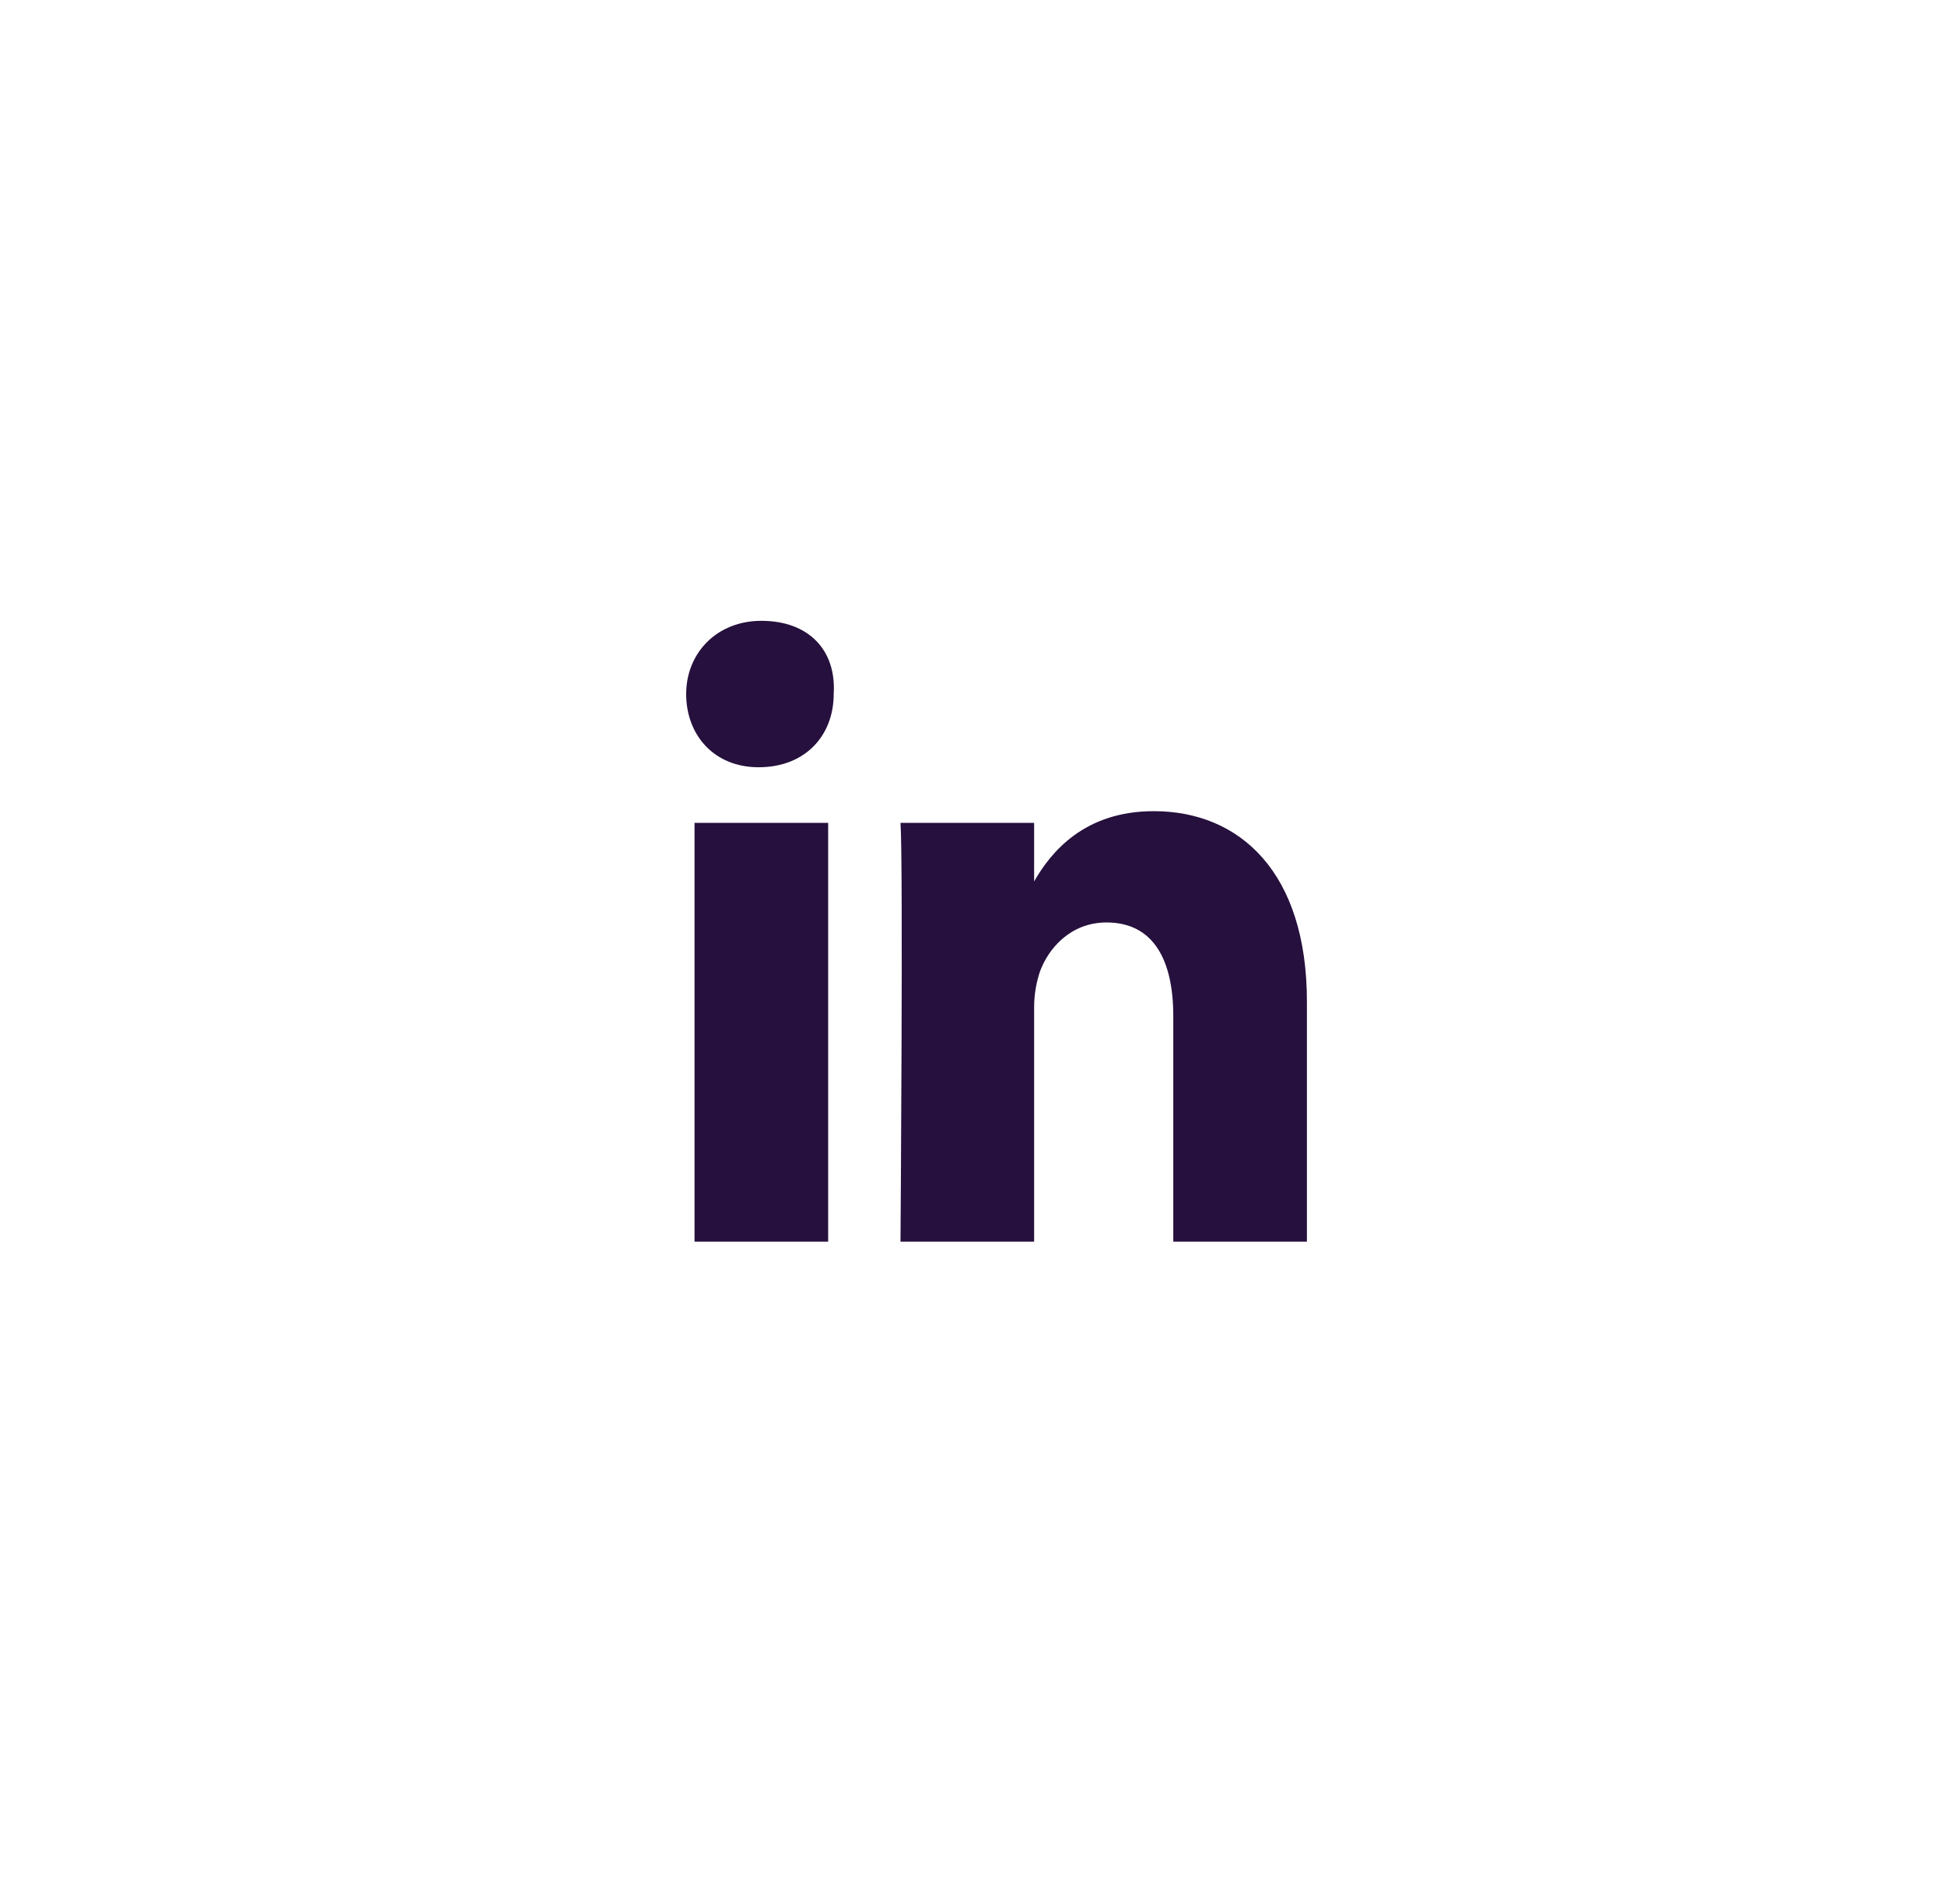 <svg width="47" height="46" viewBox="0 0 47 46" fill="none"
	xmlns="http://www.w3.org/2000/svg">
	<path d="M31.581 24.198V30H28.352V24.552C28.352 23.207 27.881 22.288 26.738 22.288C25.864 22.288 25.325 22.924 25.124 23.491C25.056 23.703 24.989 23.986 24.989 24.34V30H21.76C21.76 30 21.828 20.802 21.76 19.882H24.989V21.297C25.393 20.59 26.2 19.599 27.881 19.599C29.967 19.599 31.581 21.085 31.581 24.198ZM18.397 15C17.321 15 16.581 15.778 16.581 16.769C16.581 17.759 17.254 18.538 18.33 18.538C19.473 18.538 20.146 17.759 20.146 16.769C20.213 15.707 19.541 15 18.397 15ZM16.783 30H20.012V19.882H16.783V30Z" fill="#26103D"/>
</svg>
